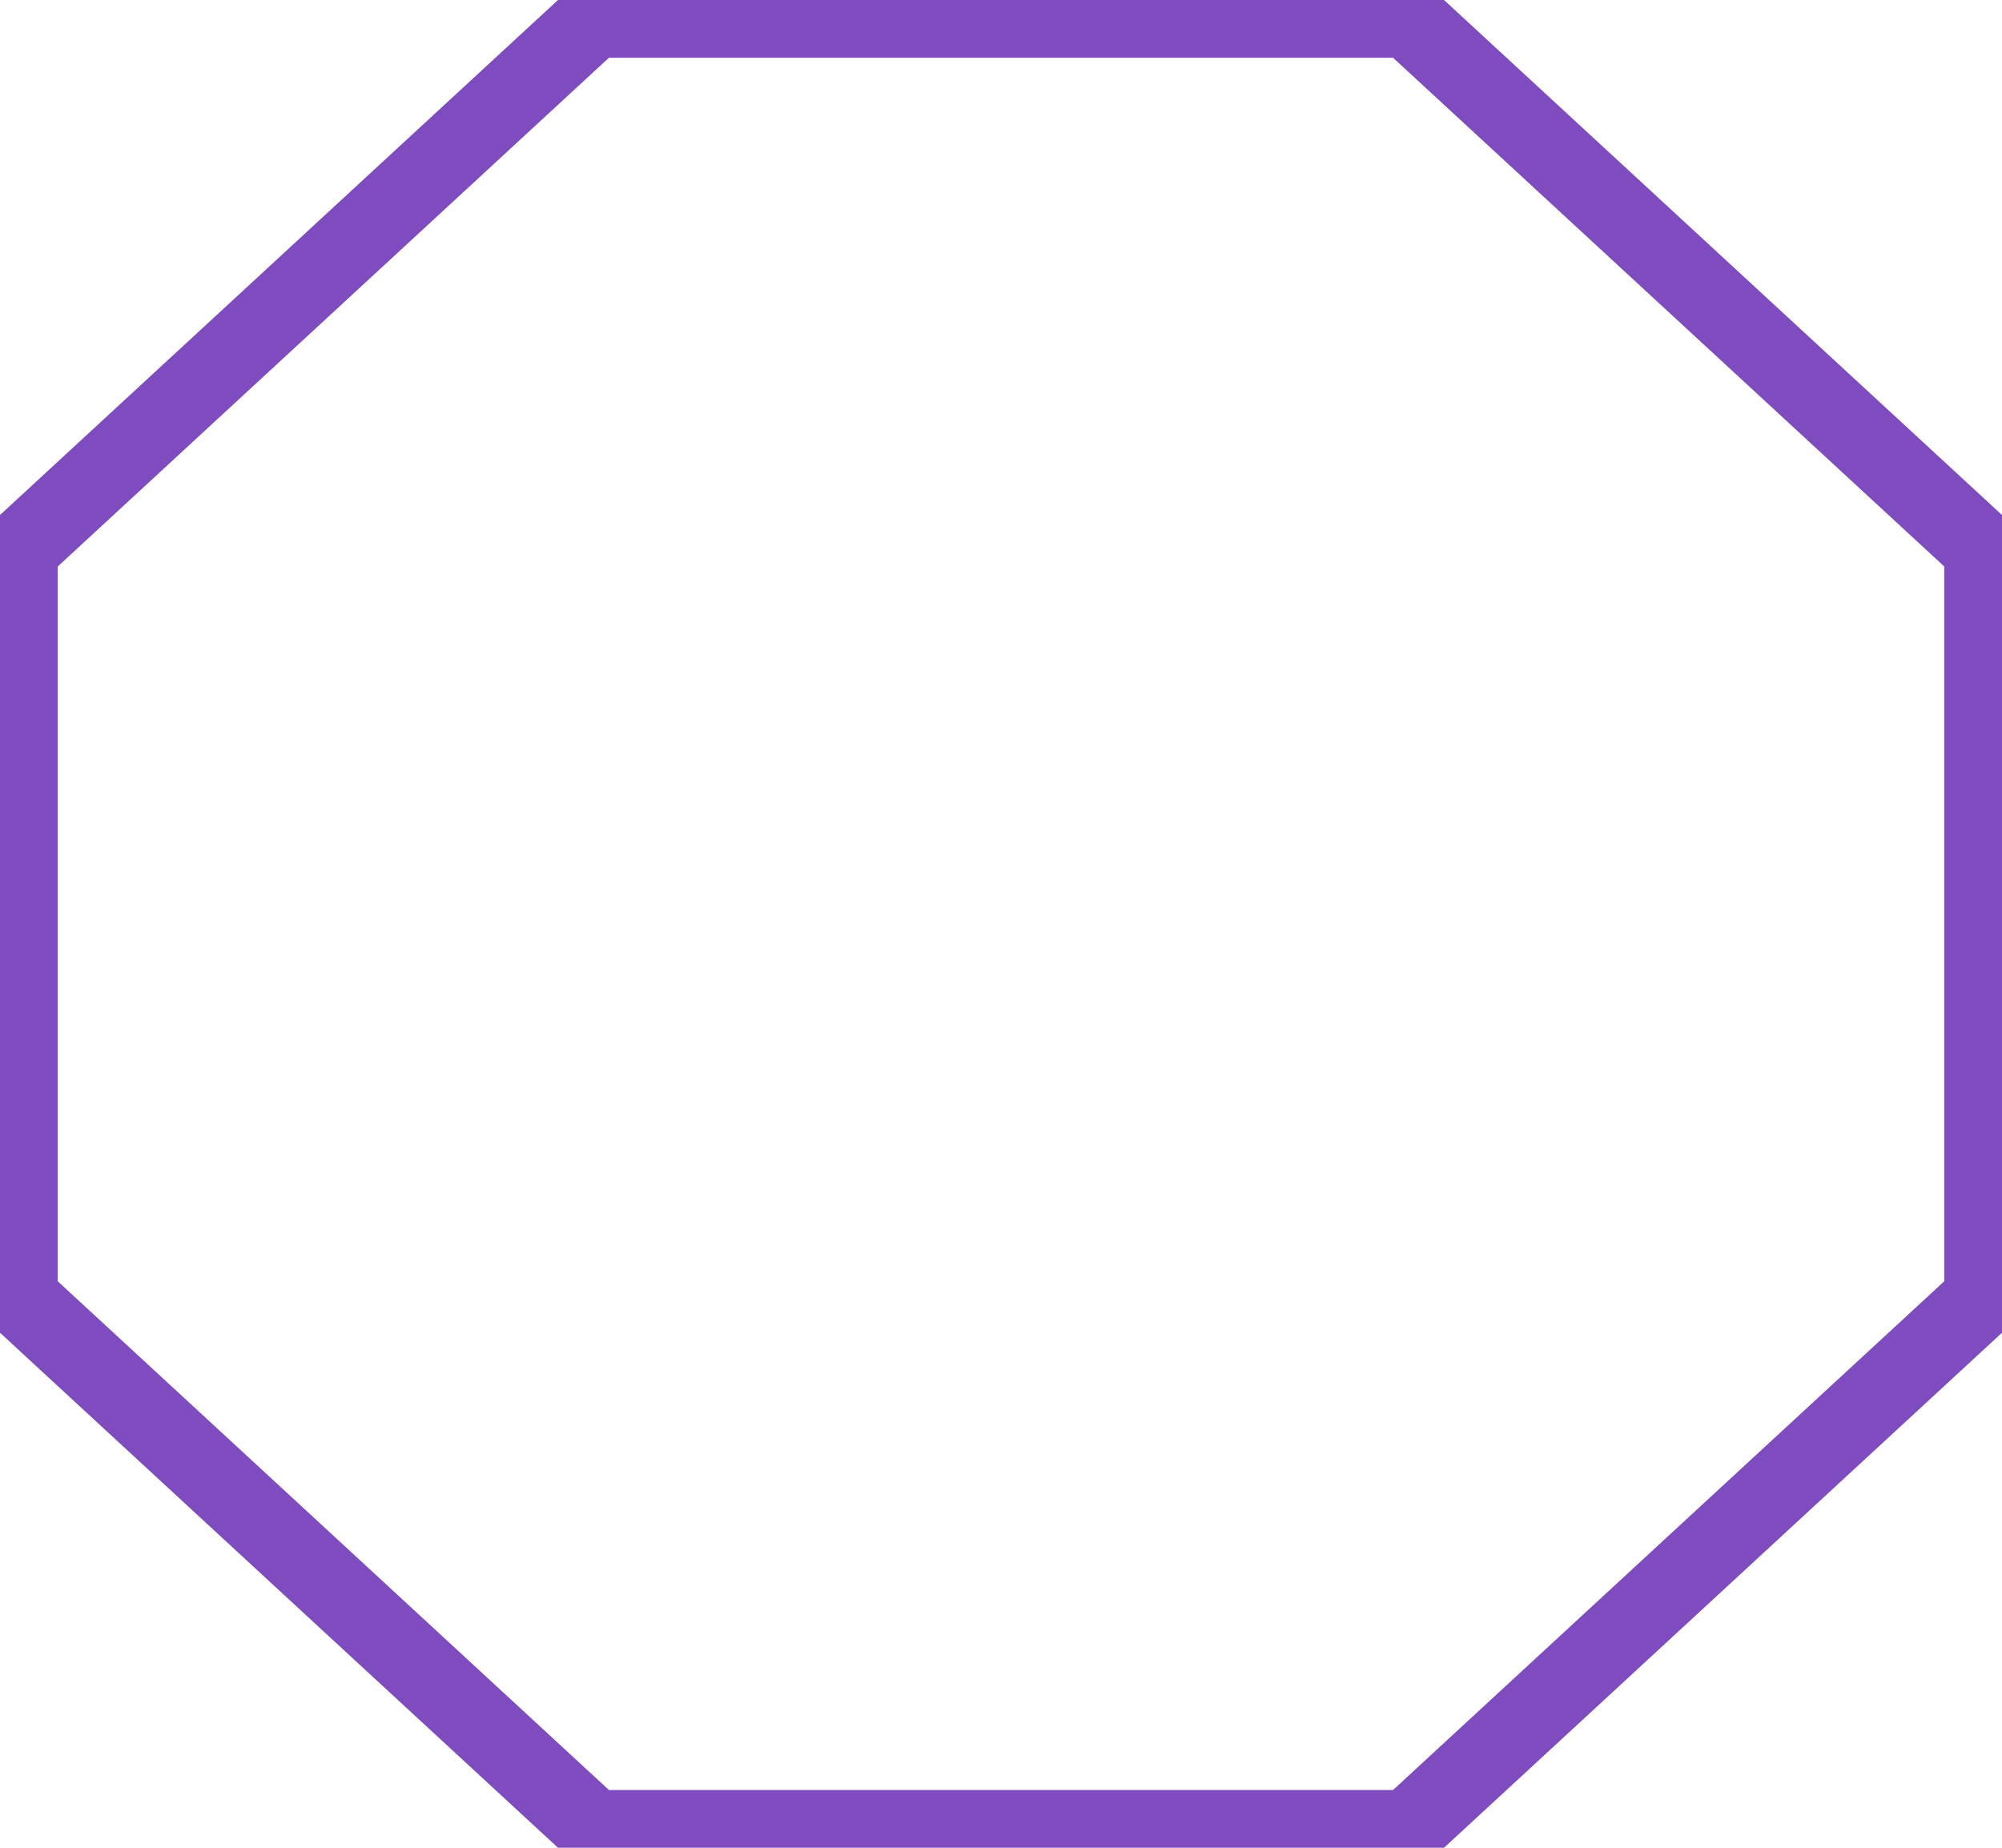 <svg width="26" height="24" viewBox="0 0 26 24" fill="none" xmlns="http://www.w3.org/2000/svg">
<path d="M0.25 7.139L7.713 0.25H18.287L25.75 7.139V16.861L18.287 23.75H7.713L0.25 16.861V7.139Z" stroke="#4800a4" stroke-opacity="0.7" stroke-width="1"/>
</svg>
